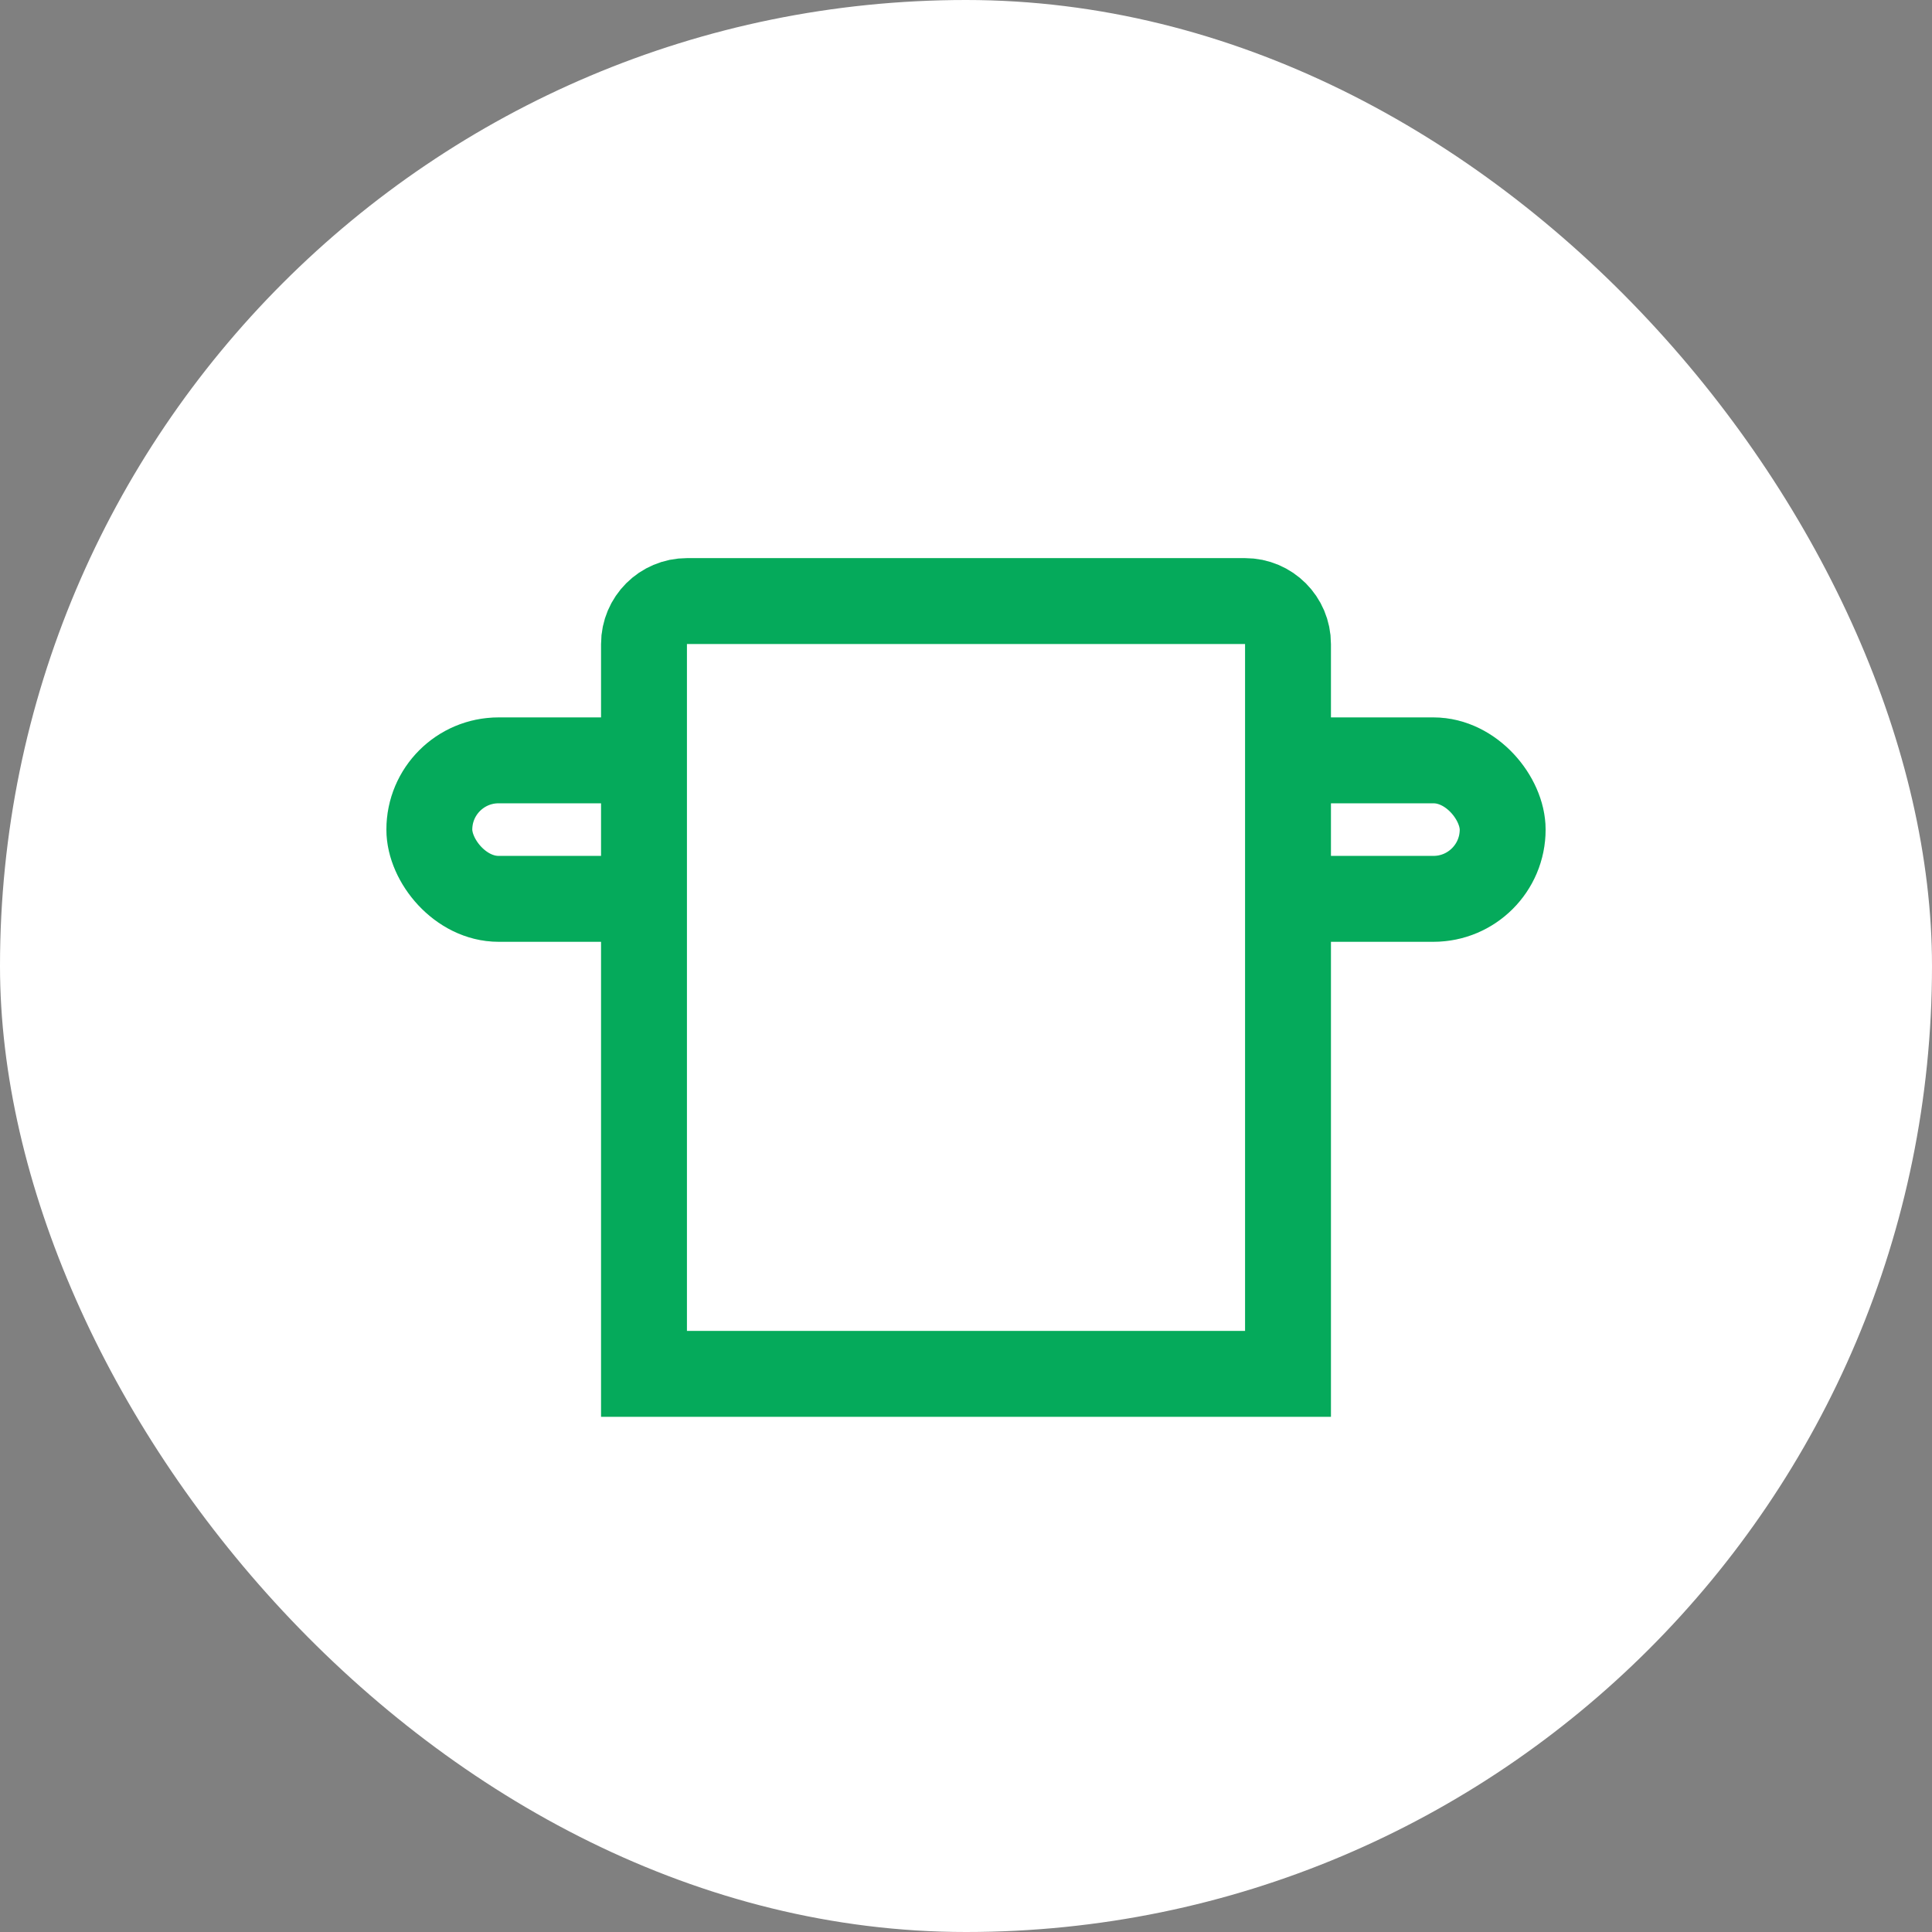 <svg width="45" height="45" viewBox="0 0 45 45" fill="none" xmlns="http://www.w3.org/2000/svg">
<rect x="0" y="0" width="45" height="45" fill="#808080" stroke="none"/>
<rect width="45" height="45" rx="22.5" fill="white"/>
<rect x="10" y="17.71" width="25" height="3.226" rx="1.613" stroke="#06C569" stroke-width="2"/>
<rect x="10" y="17.71" width="25" height="3.226" rx="1.613" stroke="black" stroke-opacity="0.14" stroke-width="2"/>
<path d="M15 15C15 14.448 15.448 14 16 14H29C29.552 14 30 14.448 30 15V32H15V15Z" fill="white"/>
<path d="M15 15C15 14.448 15.448 14 16 14H29C29.552 14 30 14.448 30 15V32H15V15Z" stroke="#06C569" stroke-width="2"/>
<path d="M15 15C15 14.448 15.448 14 16 14H29C29.552 14 30 14.448 30 15V32H15V15Z" stroke="black" stroke-opacity="0.14" stroke-width="2"/>
</svg>
